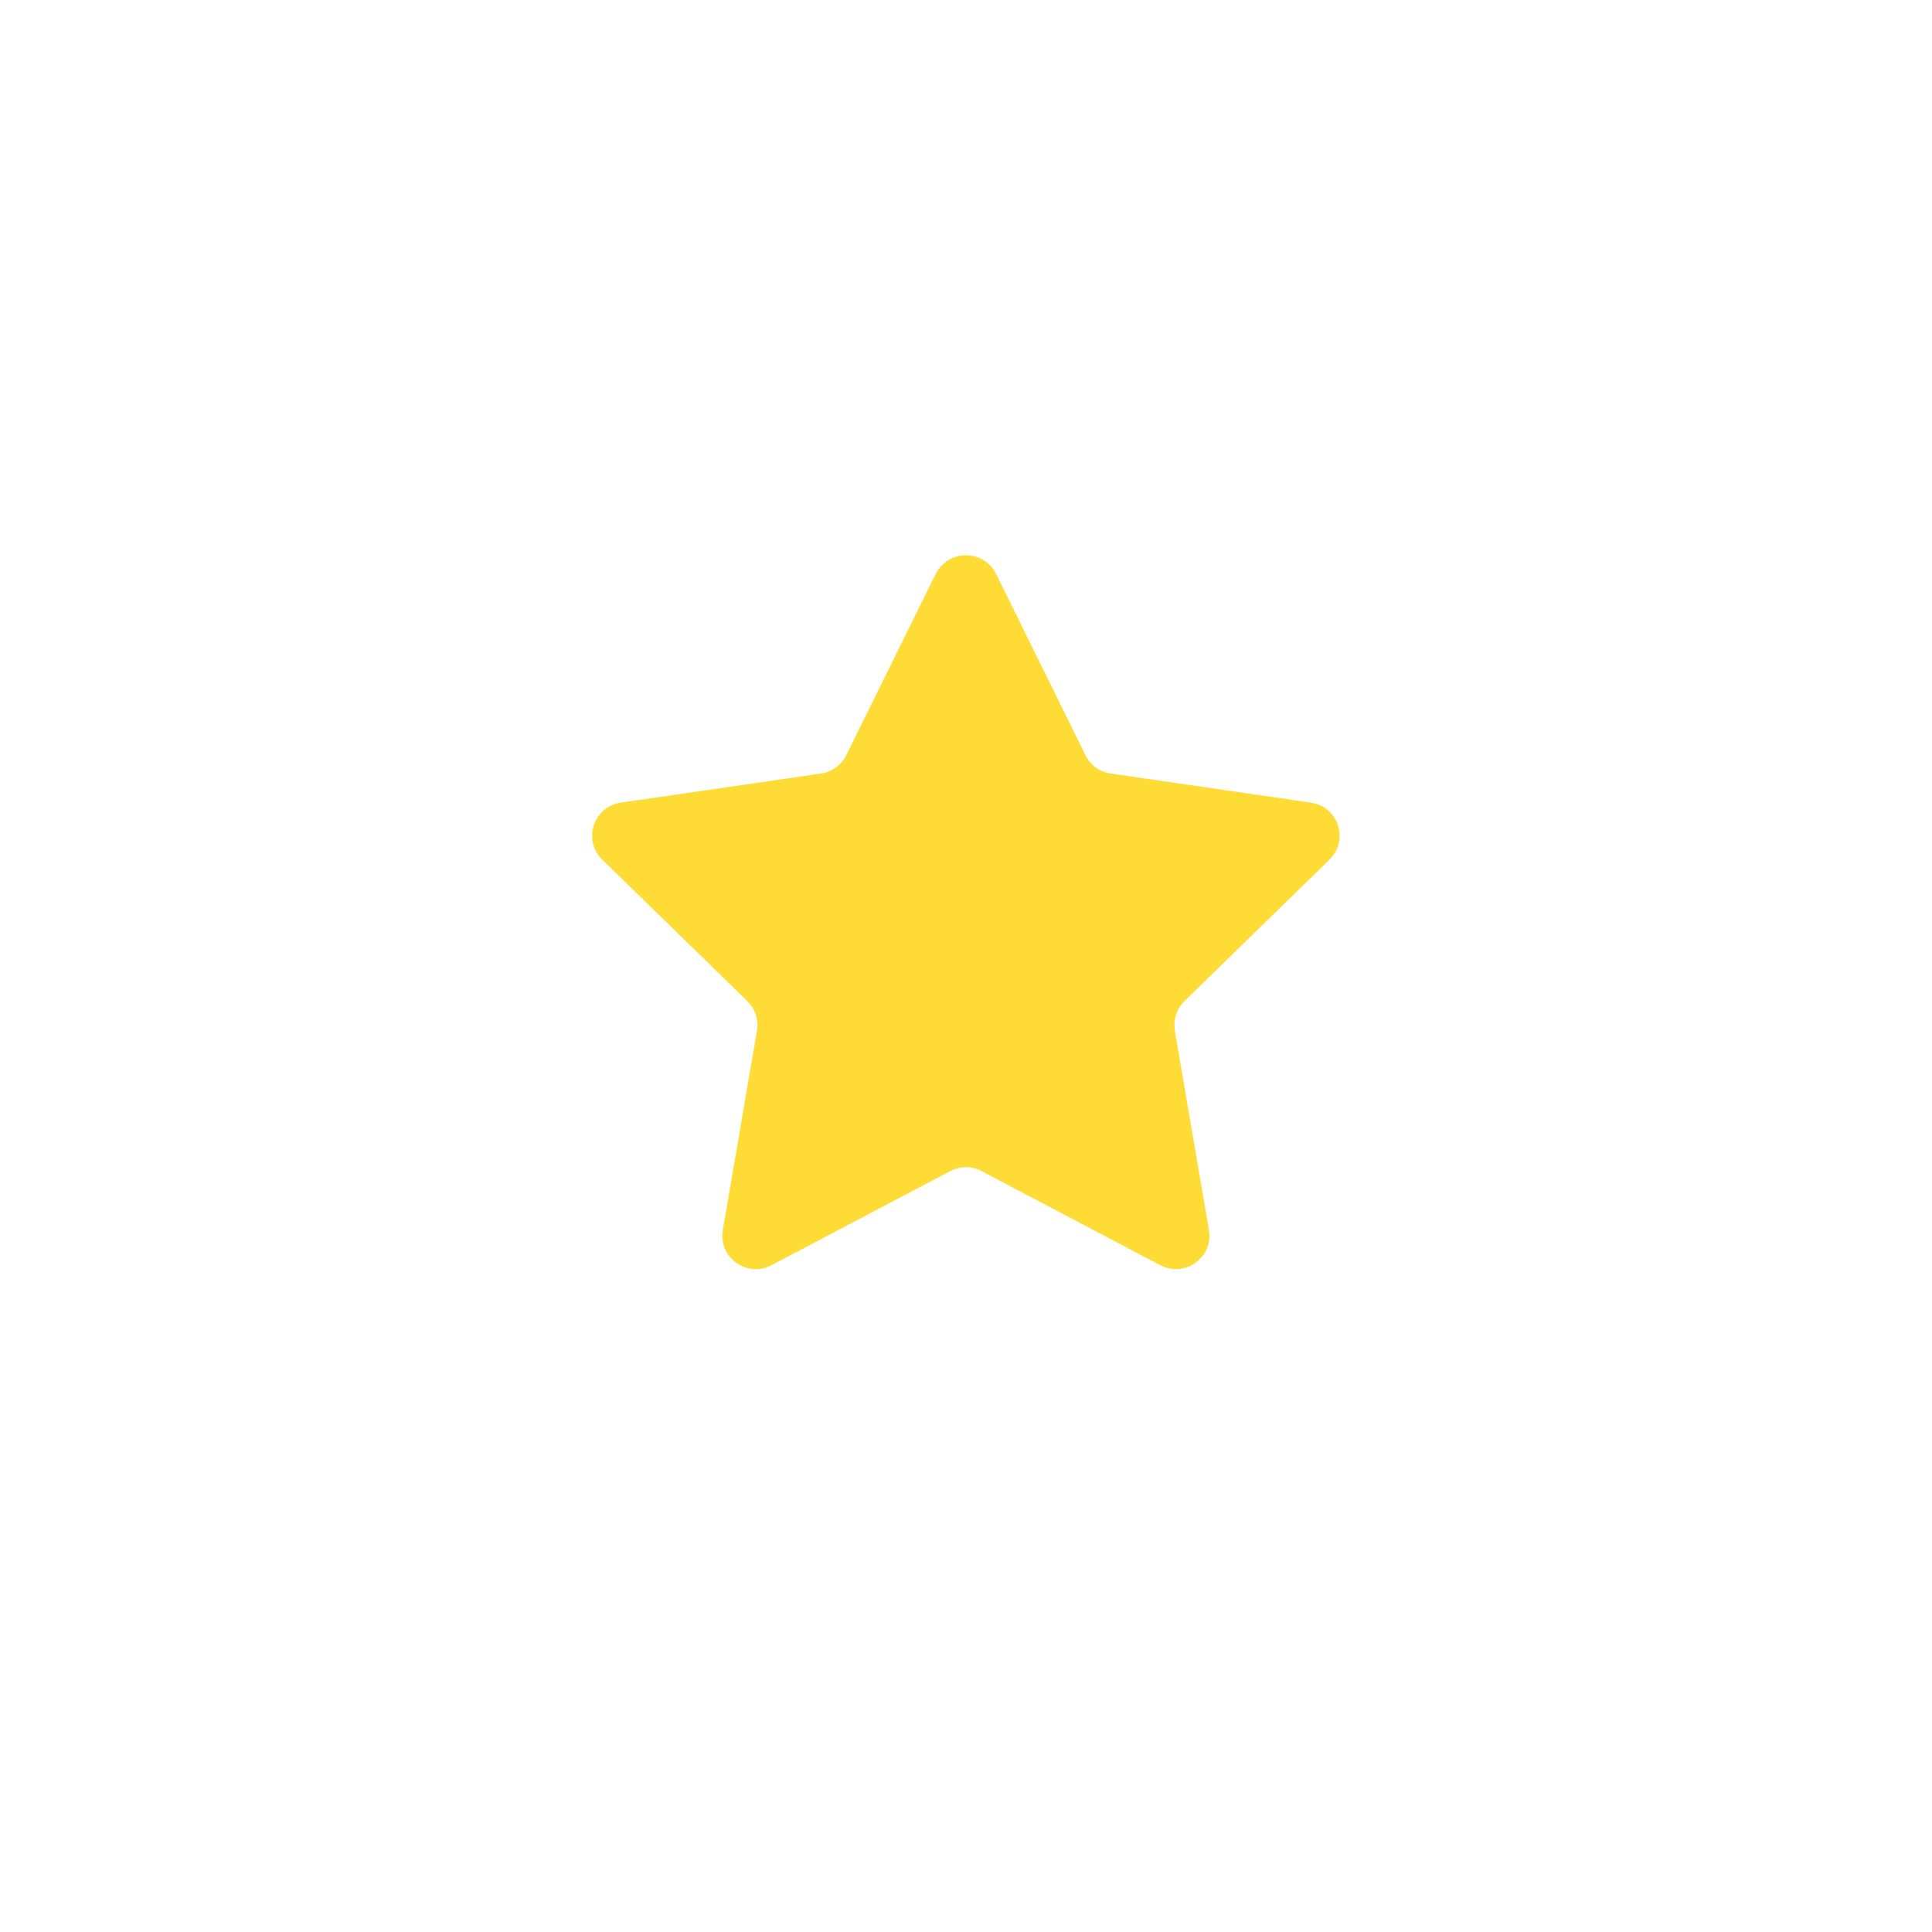 <?xml version="1.0" encoding="utf-8"?>
<!-- Generator: Adobe Illustrator 23.0.3, SVG Export Plug-In . SVG Version: 6.00 Build 0)  -->
<svg version="1.1" id="Layer_1" xmlns="http://www.w3.org/2000/svg" xmlns:xlink="http://www.w3.org/1999/xlink" x="0px" y="0px"
	 viewBox="0 0 816 816" style="enable-background:new 0 0 816 816;" xml:space="preserve">
<style type="text/css">
	.st0{fill:#FFDC35;}
</style>
<path class="st0" d="M420.7,242.4l37.8,76.6c2.1,4.2,6,7.1,10.6,7.7l84.6,12.3c11.6,1.7,16.2,15.9,7.8,24.1l-61.2,59.7
	c-3.3,3.2-4.8,7.9-4.1,12.5l14.4,84.2c2,11.5-10.1,20.3-20.5,14.9l-75.6-39.8c-4.1-2.2-9-2.2-13.1,0l-75.6,39.8
	c-10.4,5.4-22.5-3.3-20.5-14.9l14.4-84.2c0.8-4.6-0.7-9.2-4.1-12.5l-61.2-59.7c-8.4-8.2-3.8-22.4,7.8-24.1l84.6-12.3
	c4.6-0.7,8.6-3.6,10.6-7.7l37.8-76.6C400.5,231.9,415.5,231.9,420.7,242.4z"/>
</svg>
